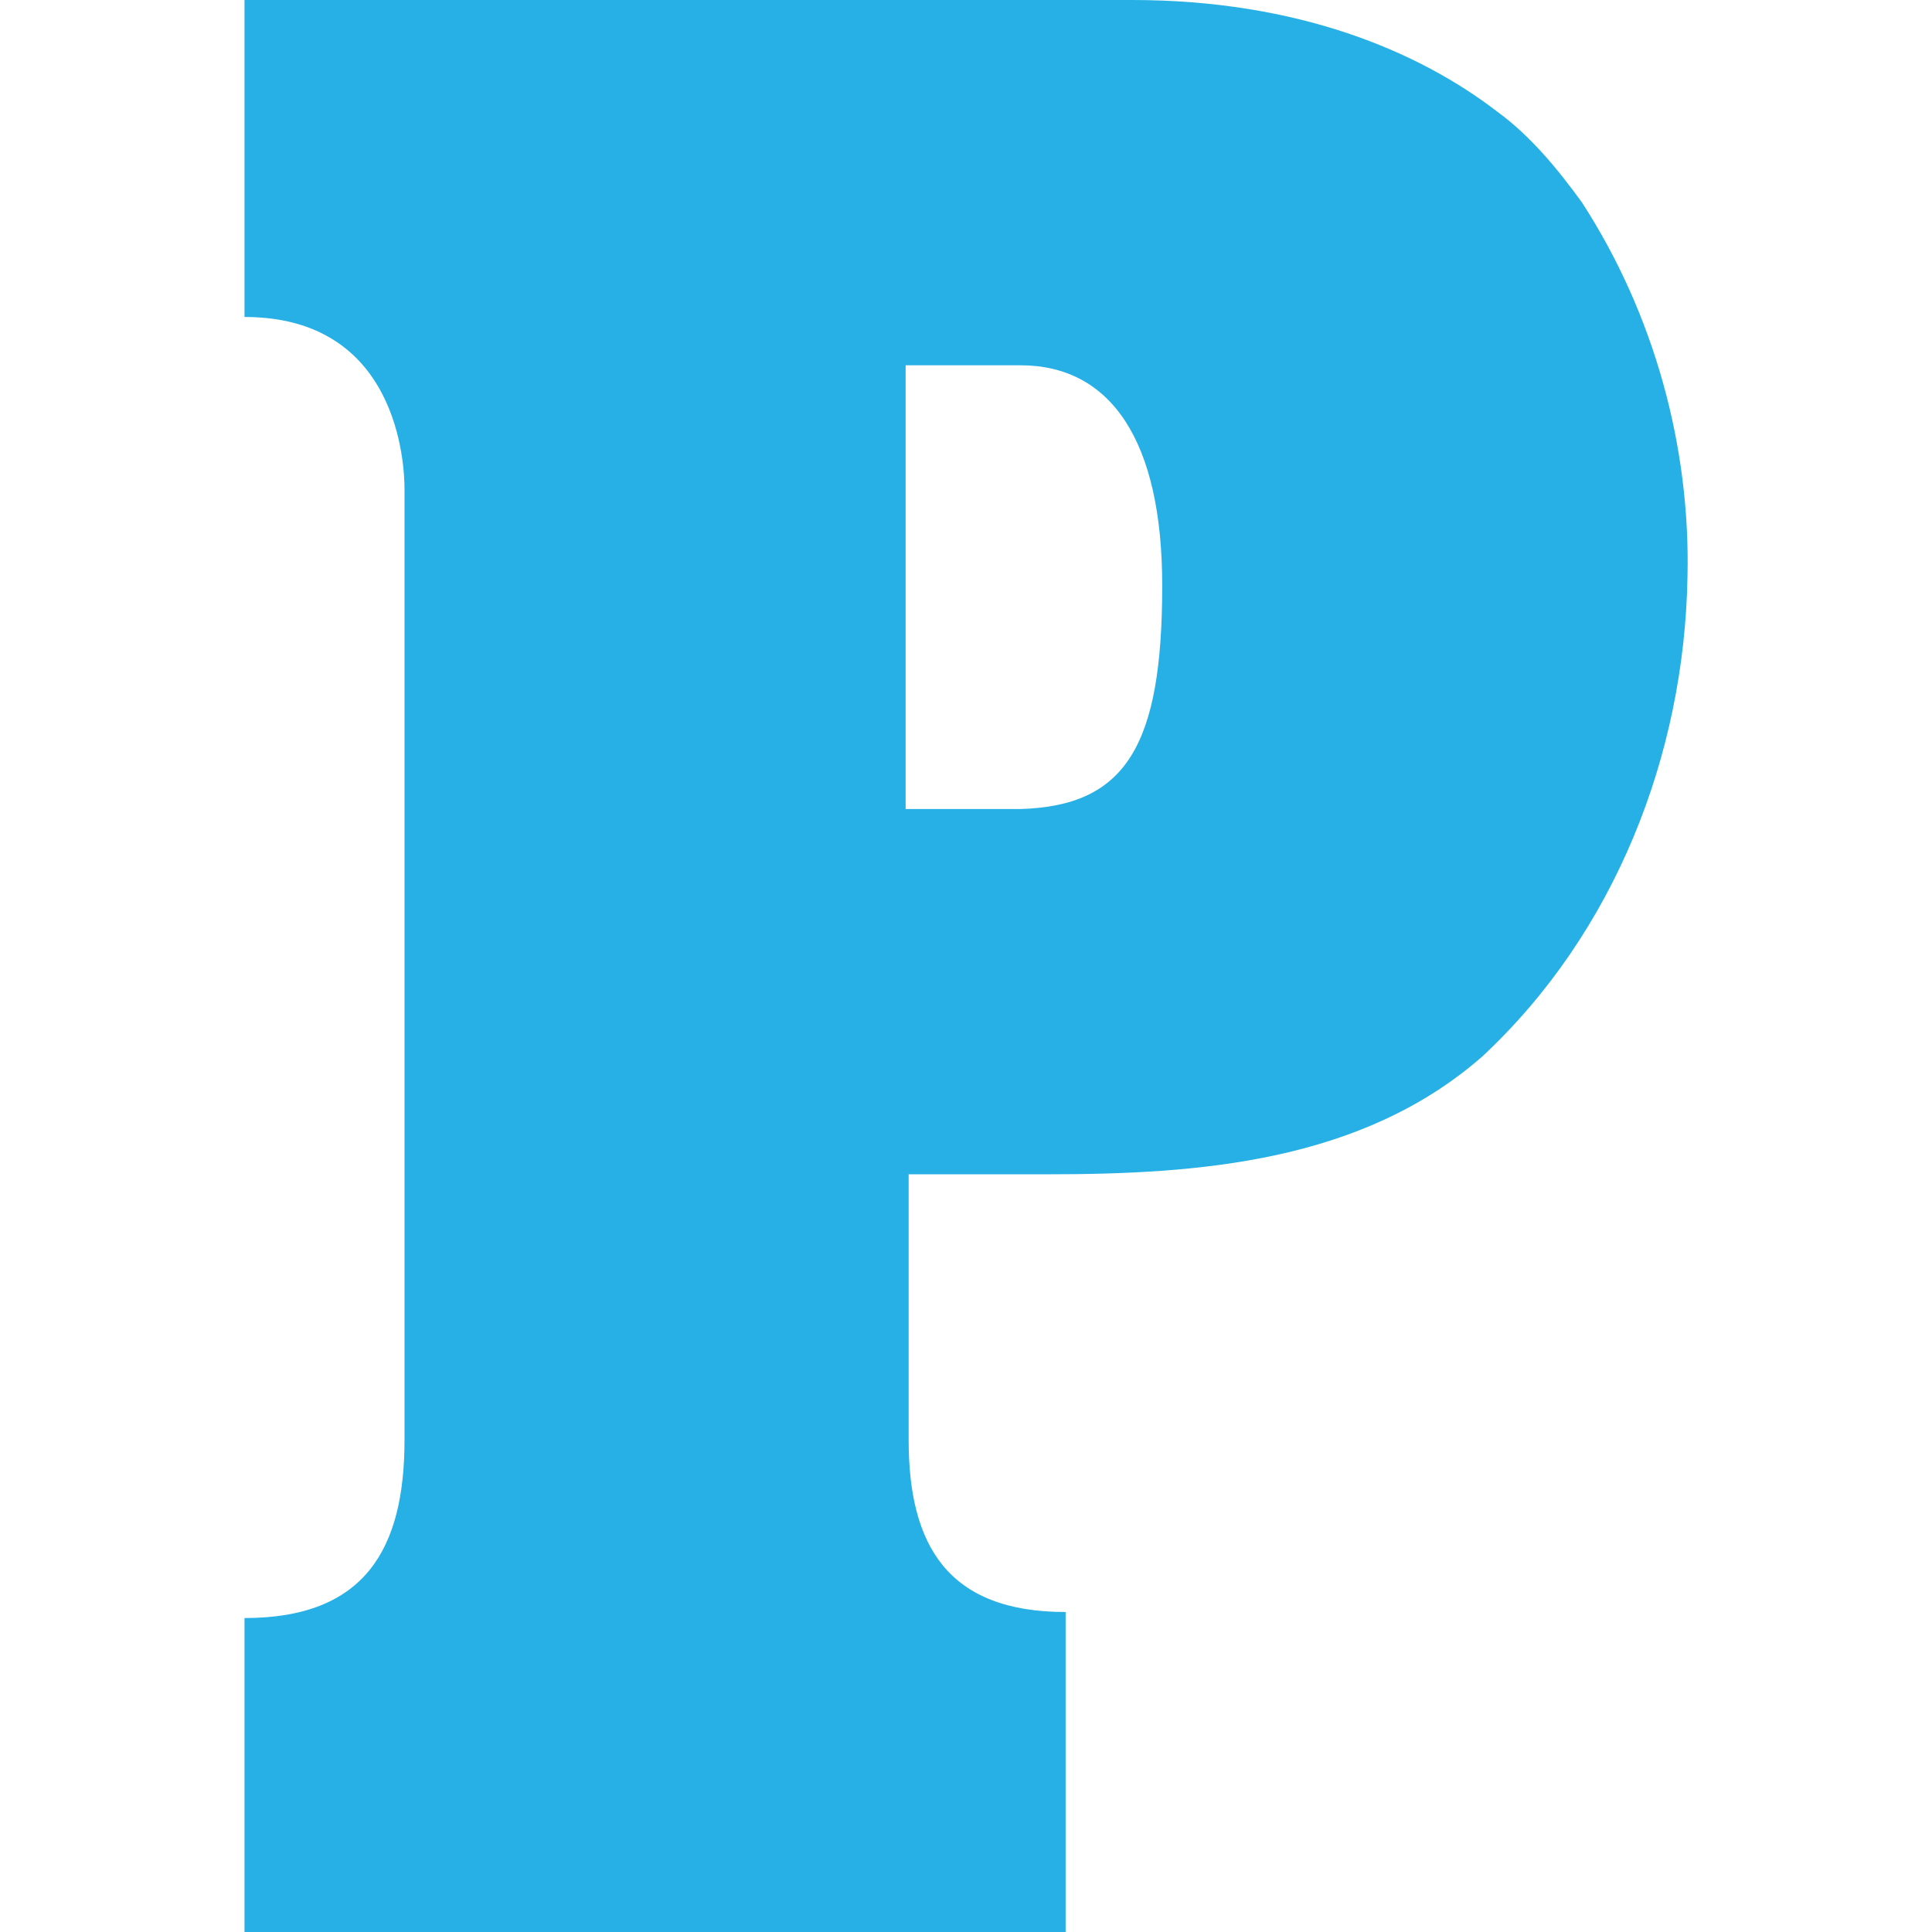 <svg xmlns="http://www.w3.org/2000/svg" viewBox="0 0 64 64">
  <path d="M55.9 19.1c.1-4.3-1.1-8.7-3.5-12.4-.8-1.1-1.7-2.2-2.8-3C47 1.7 43 0 37.5 0H8.1v10.5c5.1 0 5.3 4.9 5.3 5.7v31.5c0 3.6-1.3 5.9-5.3 5.9V64h27.2V53.4c-3.9 0-5.2-2.2-5.2-5.7v-8.8h4.6c5 0 10.4-.4 14.4-3.9 4.4-4.1 6.7-10 6.8-15.9zm-22.1 7.7H30V12.1h3.8c3 0 4.7 2.5 4.7 7.3 0 5.3-1.2 7.3-4.7 7.4z" fill="#26b0e6"/>
</svg>
